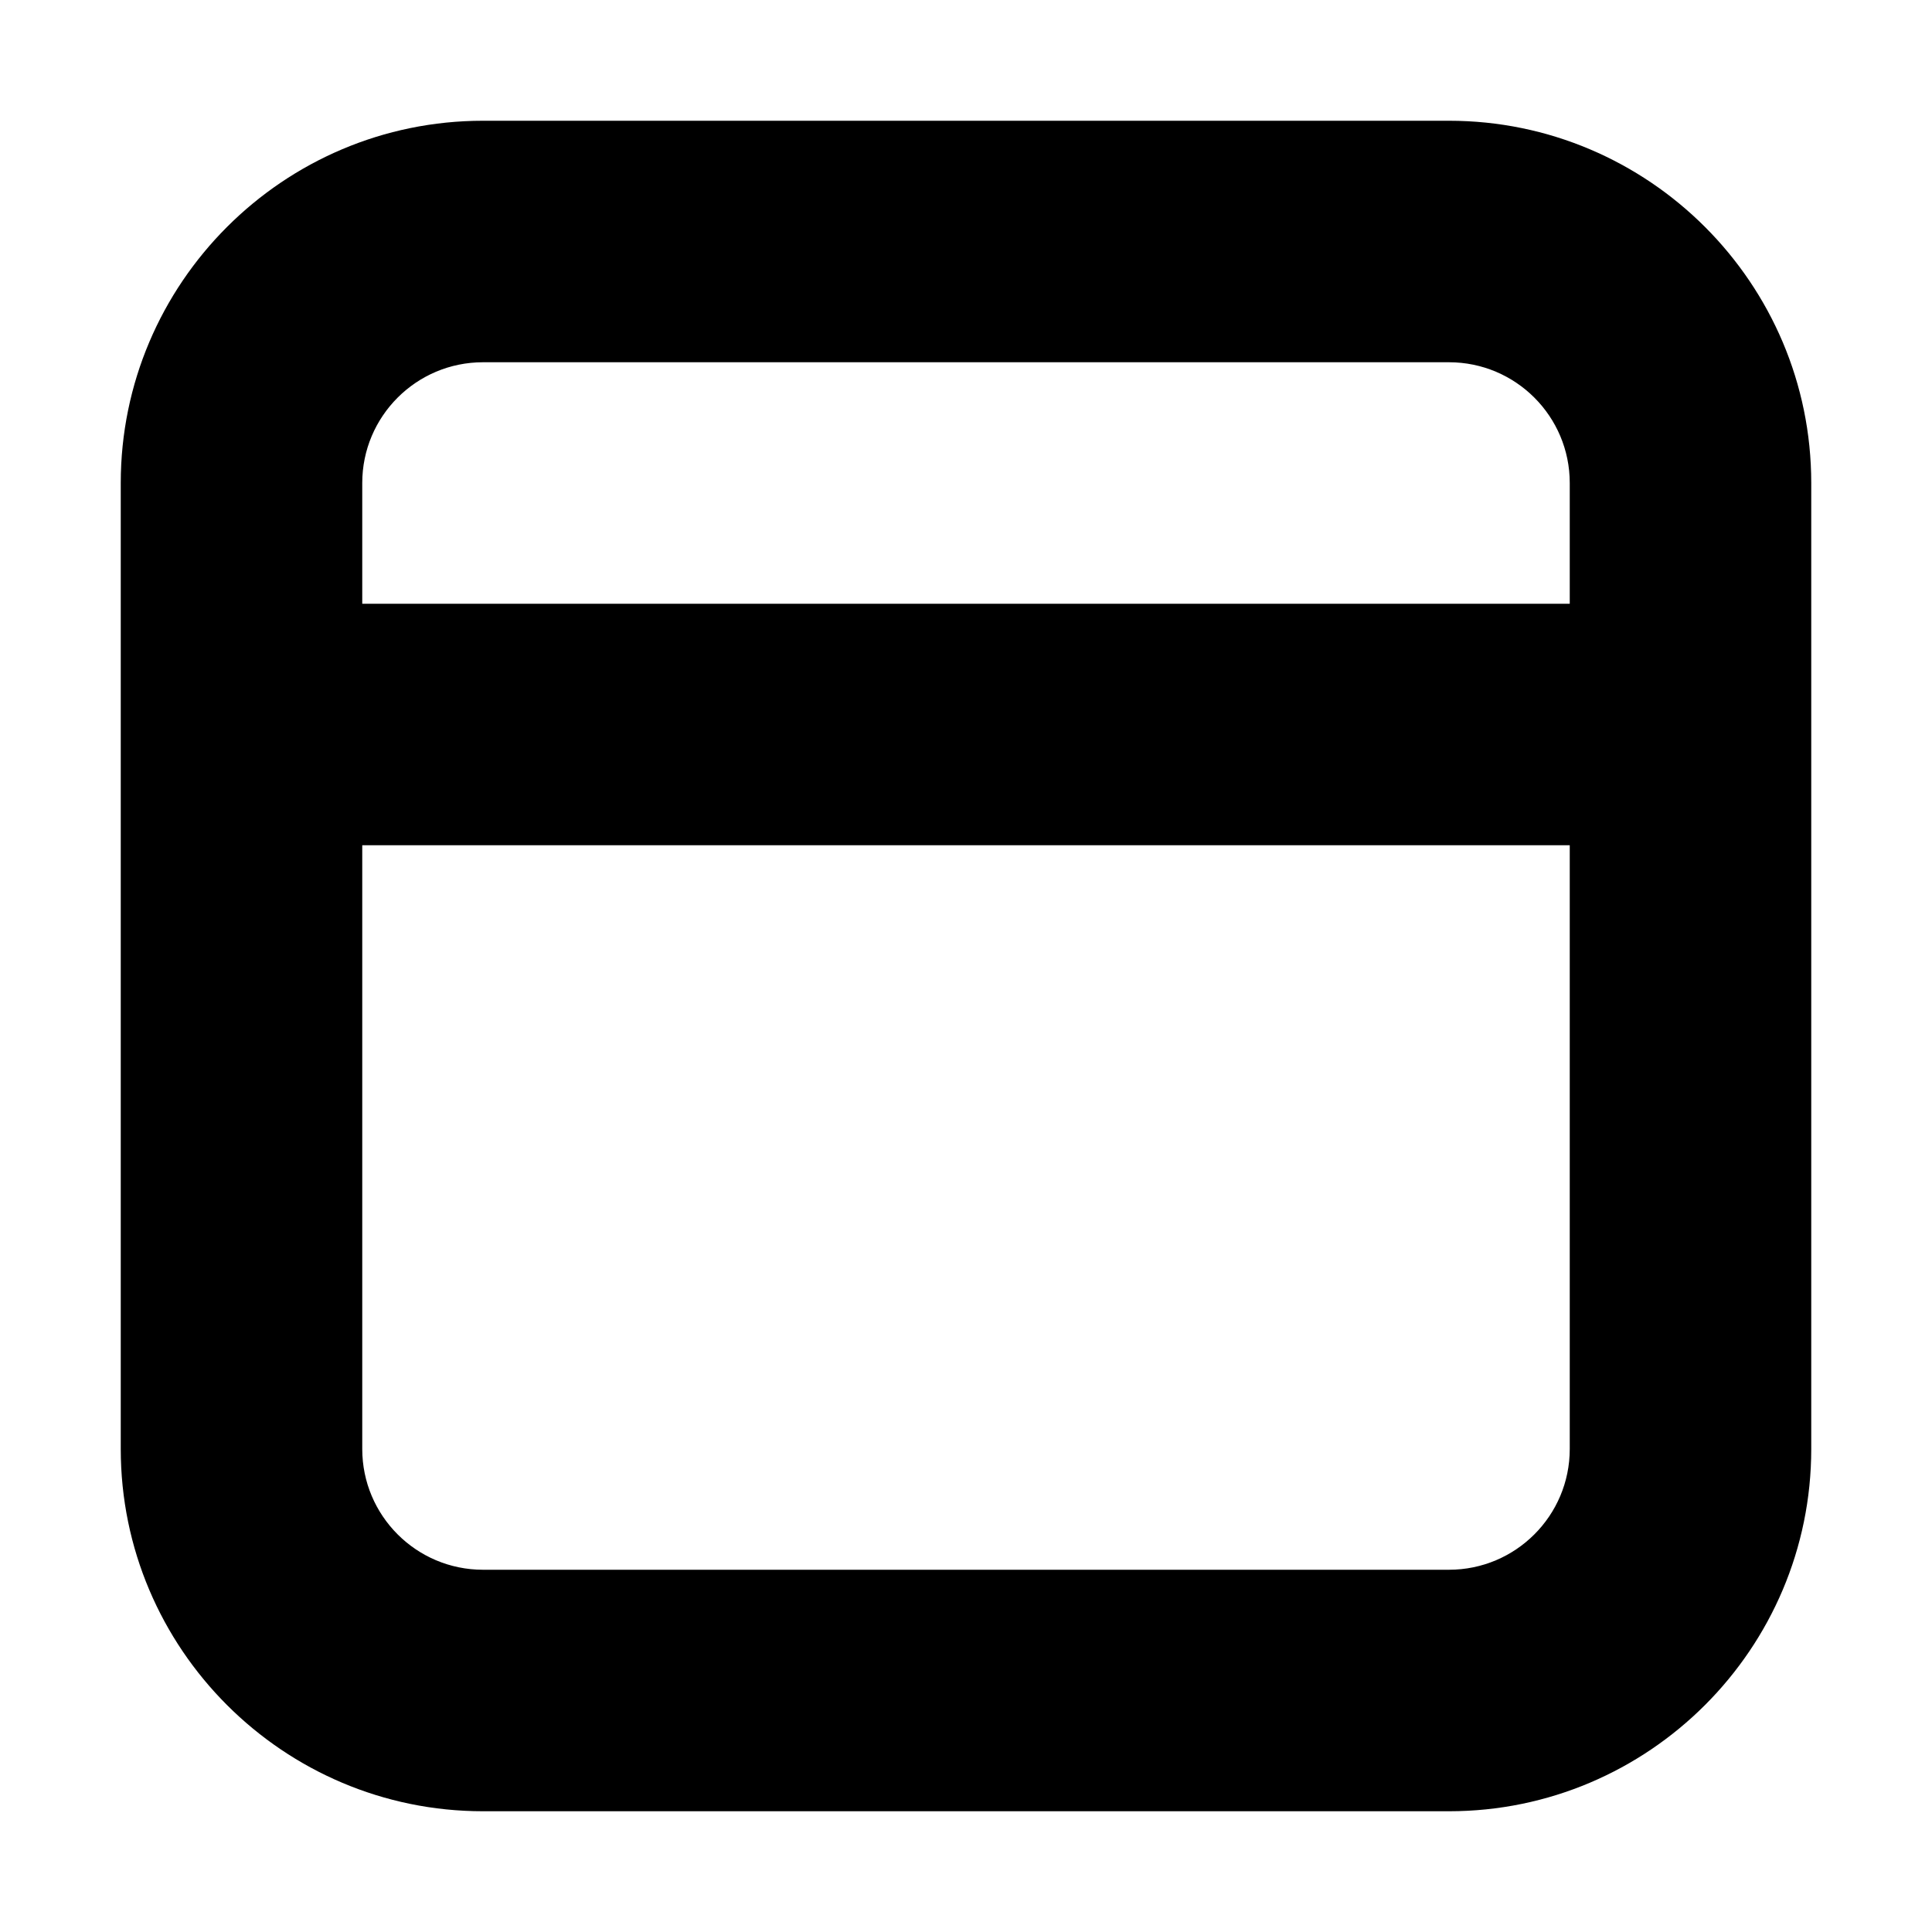 <svg xmlns="http://www.w3.org/2000/svg" width="16" height="16" viewBox="0 0 16 16">
  <path fill-rule="evenodd" d="M12,13 L4,13 C3.448,13 3,12.552 3,12 L3,7 L13,7 L13,12 C13,12.552 12.552,13 12,13 M4,3 L12,3 C12.552,3 13,3.448 13,4 L13,5 L3,5 L3,4 C3,3.448 3.448,3 4,3 M12,1 L4,1 C2.346,1 1,2.346 1,4 L1,12 C1,13.654 2.346,15 4,15 L12,15 C13.654,15 15,13.654 15,12 L15,4 C15,2.346 13.654,1 12,1"/>
</svg>
